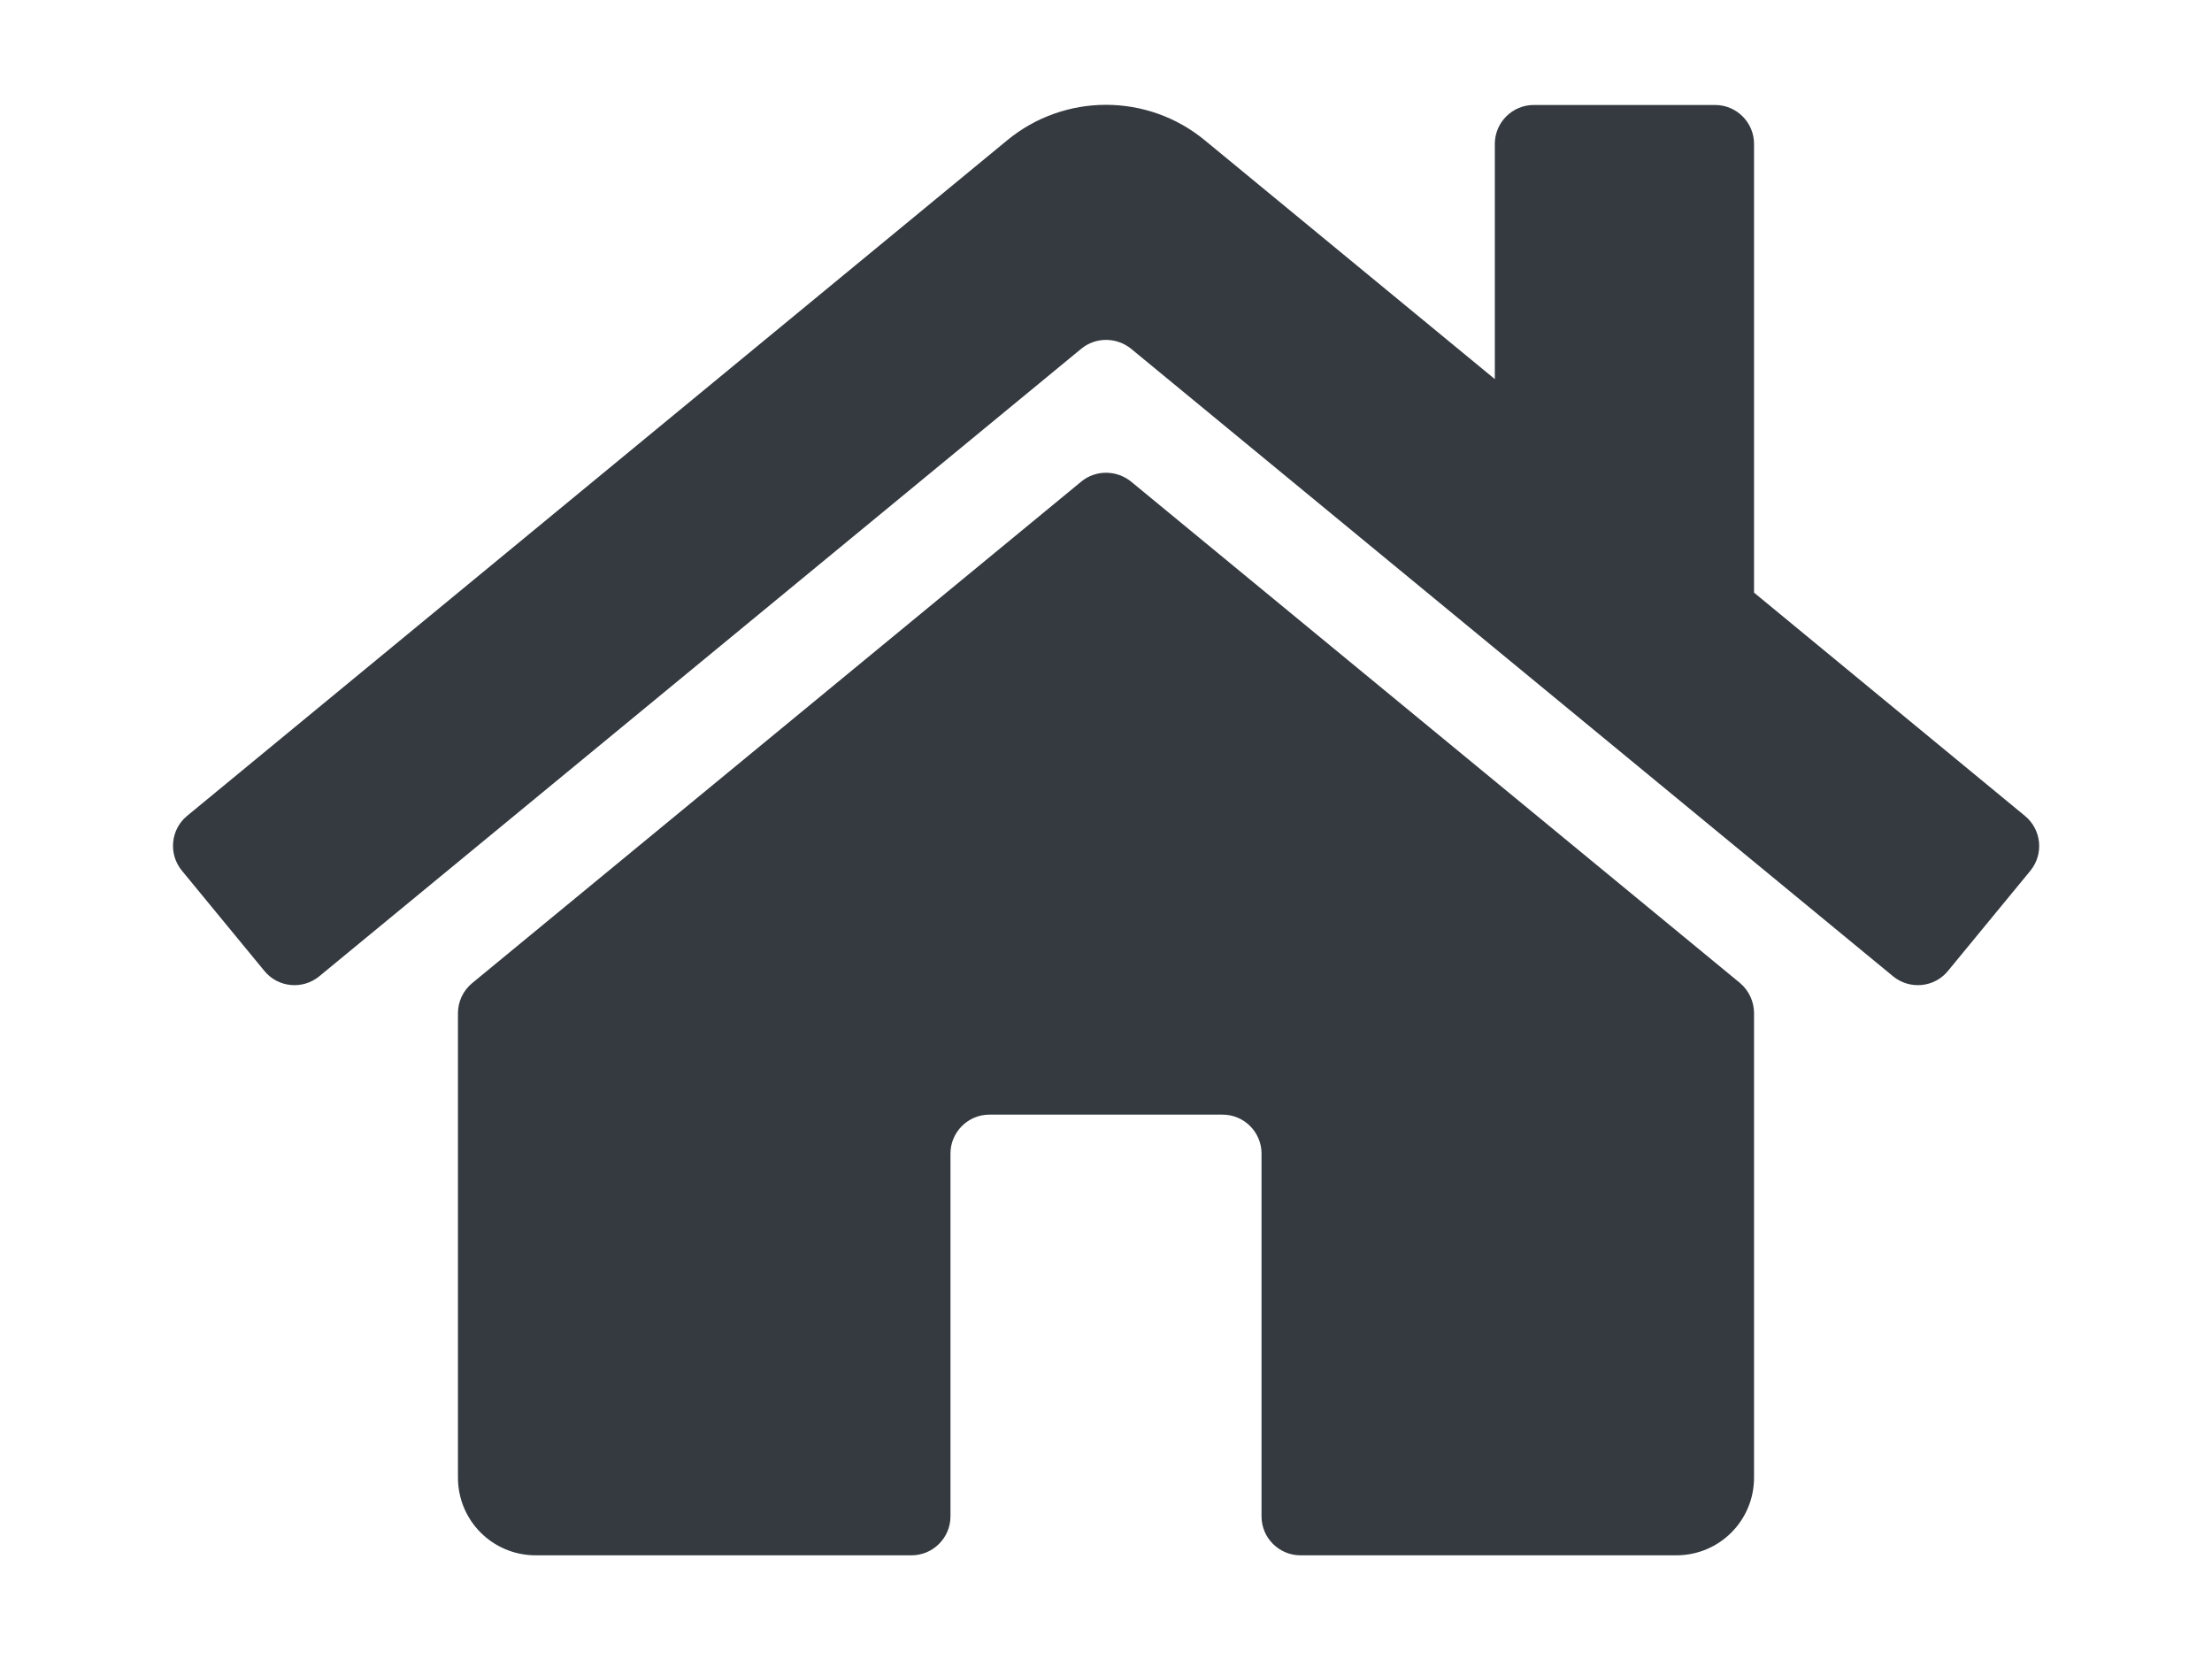 <?xml version="1.0" encoding="utf-8"?>
<!-- Generator: Adobe Illustrator 16.0.0, SVG Export Plug-In . SVG Version: 6.00 Build 0)  -->
<!DOCTYPE svg PUBLIC "-//W3C//DTD SVG 1.1//EN" "http://www.w3.org/Graphics/SVG/1.1/DTD/svg11.dtd">
<svg version="1.1" id="Layer_1" xmlns="http://www.w3.org/2000/svg" xmlns:xlink="http://www.w3.org/1999/xlink" x="0px" y="0px"
	 width="1024px" height="768px" viewBox="0 0 1024 768" enable-background="new 0 0 1024 768" xml:space="preserve">
<path fill="#343A40" d="M812,469.05V684c0,19.95-16.05,36-36,36H602c-9.9,0-18-8.1-18-18V534c0-9.9-8.1-18-18-18H458
	c-9.9,0-18,8.1-18,18v168c0,9.9-8.1,18-18,18H248c-19.95,0-36-16.05-36-36V469.05c0-5.399,2.4-10.5,6.6-13.95l282-232.2
	c6.601-5.4,16.2-5.4,22.95,0l282,232.2C809.6,458.55,812,463.65,812,469.05L812,469.05z M937.4,377.7L812,274.35V66.6
	c0-9.9-8.1-18-18-18h-84c-9.9,0-18,8.1-18,18v108.9L557.75,64.95c-26.55-21.9-64.95-21.9-91.5,0L86.6,377.7
	c-7.65,6.3-8.7,17.7-2.4,25.35l38.25,46.5c6.3,7.65,17.7,8.7,25.35,2.4L500.6,161.4c6.601-5.4,16.2-5.4,22.95,0l352.8,290.55
	c7.65,6.3,19.051,5.25,25.351-2.4l38.25-46.5C946.25,395.25,945.05,384,937.4,377.7z"/>
</svg>
